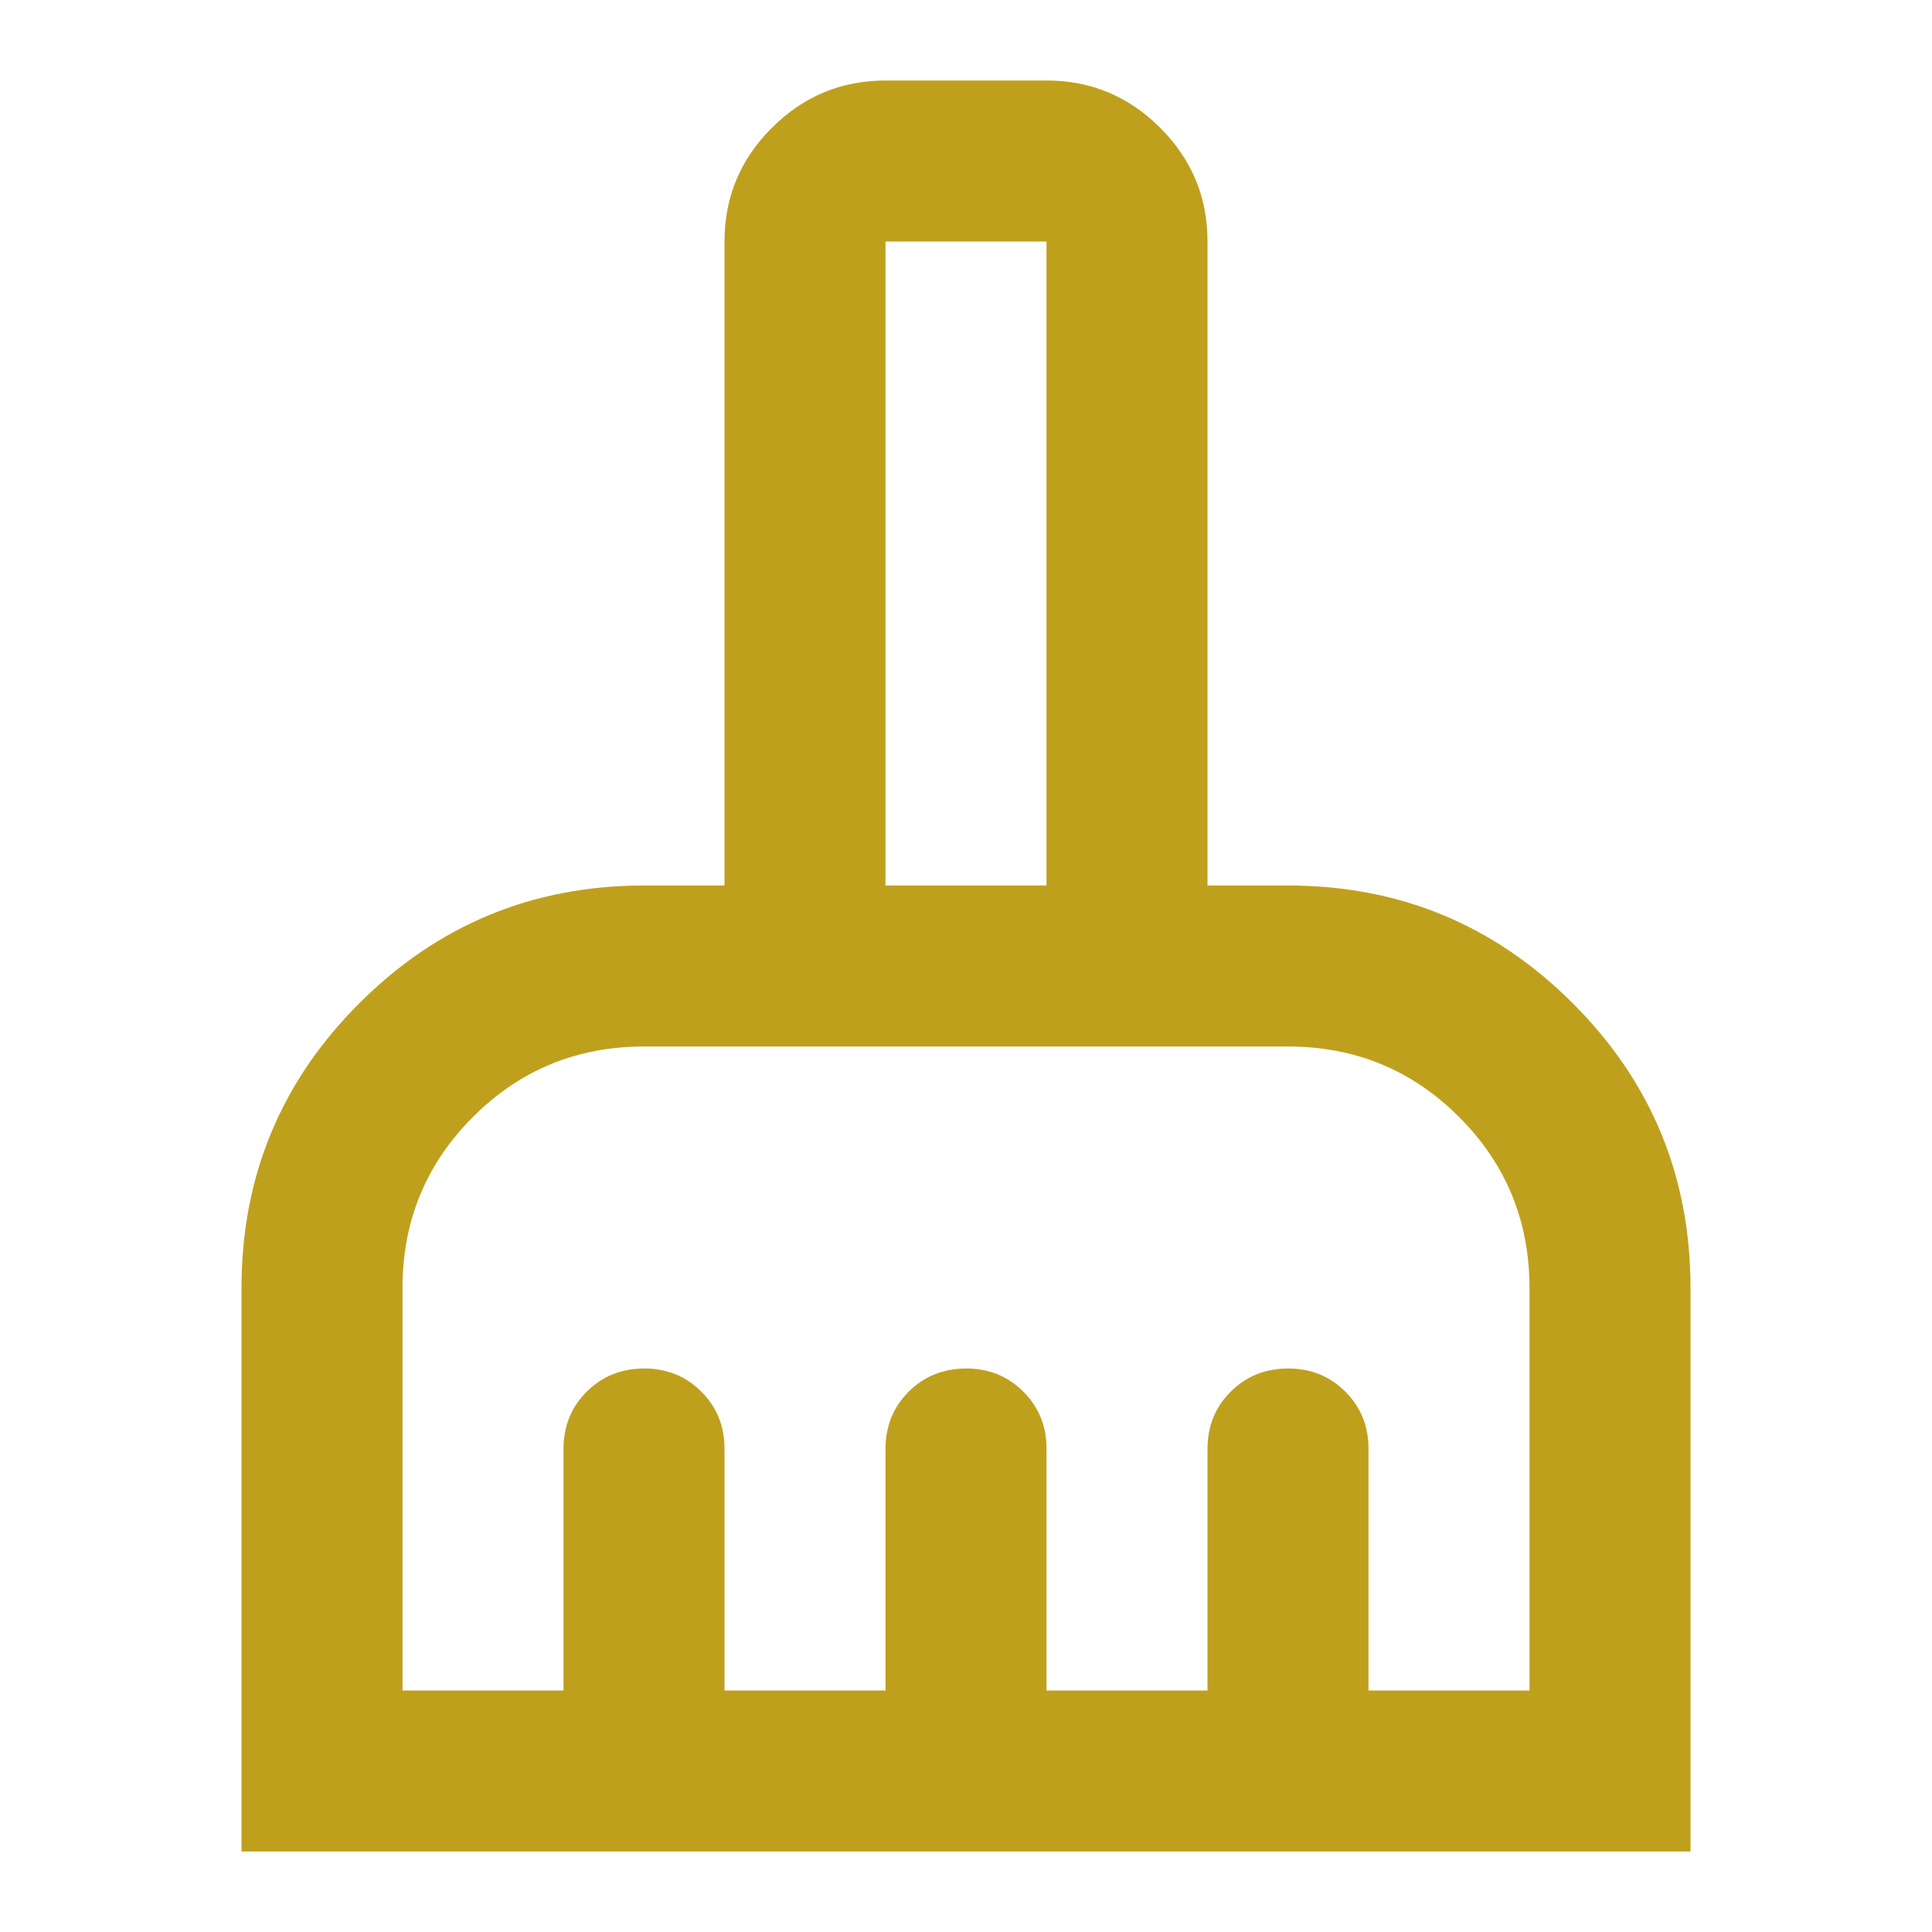 <svg width="30" height="30" viewBox="0 0 30 30" fill="none" xmlns="http://www.w3.org/2000/svg">
<path d="M3.75 28.75V20C3.75 18.271 4.36 16.797 5.579 15.579C6.798 14.36 8.272 13.751 10 13.75H11.25V3.75C11.25 3.062 11.495 2.474 11.985 1.985C12.475 1.496 13.063 1.251 13.75 1.25H16.25C16.938 1.25 17.526 1.495 18.016 1.985C18.506 2.475 18.751 3.063 18.75 3.75V13.75H20C21.729 13.75 23.203 14.36 24.422 15.579C25.642 16.798 26.251 18.272 26.25 20V28.75H3.75ZM6.25 26.25H8.75V22.5C8.75 22.146 8.87 21.849 9.11 21.61C9.35 21.371 9.647 21.251 10 21.25C10.353 21.249 10.65 21.369 10.891 21.61C11.132 21.851 11.252 22.148 11.25 22.5V26.25H13.75V22.5C13.75 22.146 13.87 21.849 14.11 21.61C14.35 21.371 14.647 21.251 15 21.25C15.353 21.249 15.65 21.369 15.891 21.61C16.132 21.851 16.252 22.148 16.25 22.5V26.25H18.75V22.5C18.75 22.146 18.87 21.849 19.11 21.61C19.35 21.371 19.647 21.251 20 21.25C20.353 21.249 20.65 21.369 20.891 21.61C21.132 21.851 21.252 22.148 21.25 22.5V26.25H23.75V20C23.75 18.958 23.385 18.073 22.656 17.344C21.927 16.615 21.042 16.25 20 16.25H10C8.958 16.25 8.073 16.615 7.344 17.344C6.615 18.073 6.25 18.958 6.25 20V26.25ZM16.25 13.75V3.75H13.75V13.75H16.25Z" fill="#BFA01D"/>
</svg>
